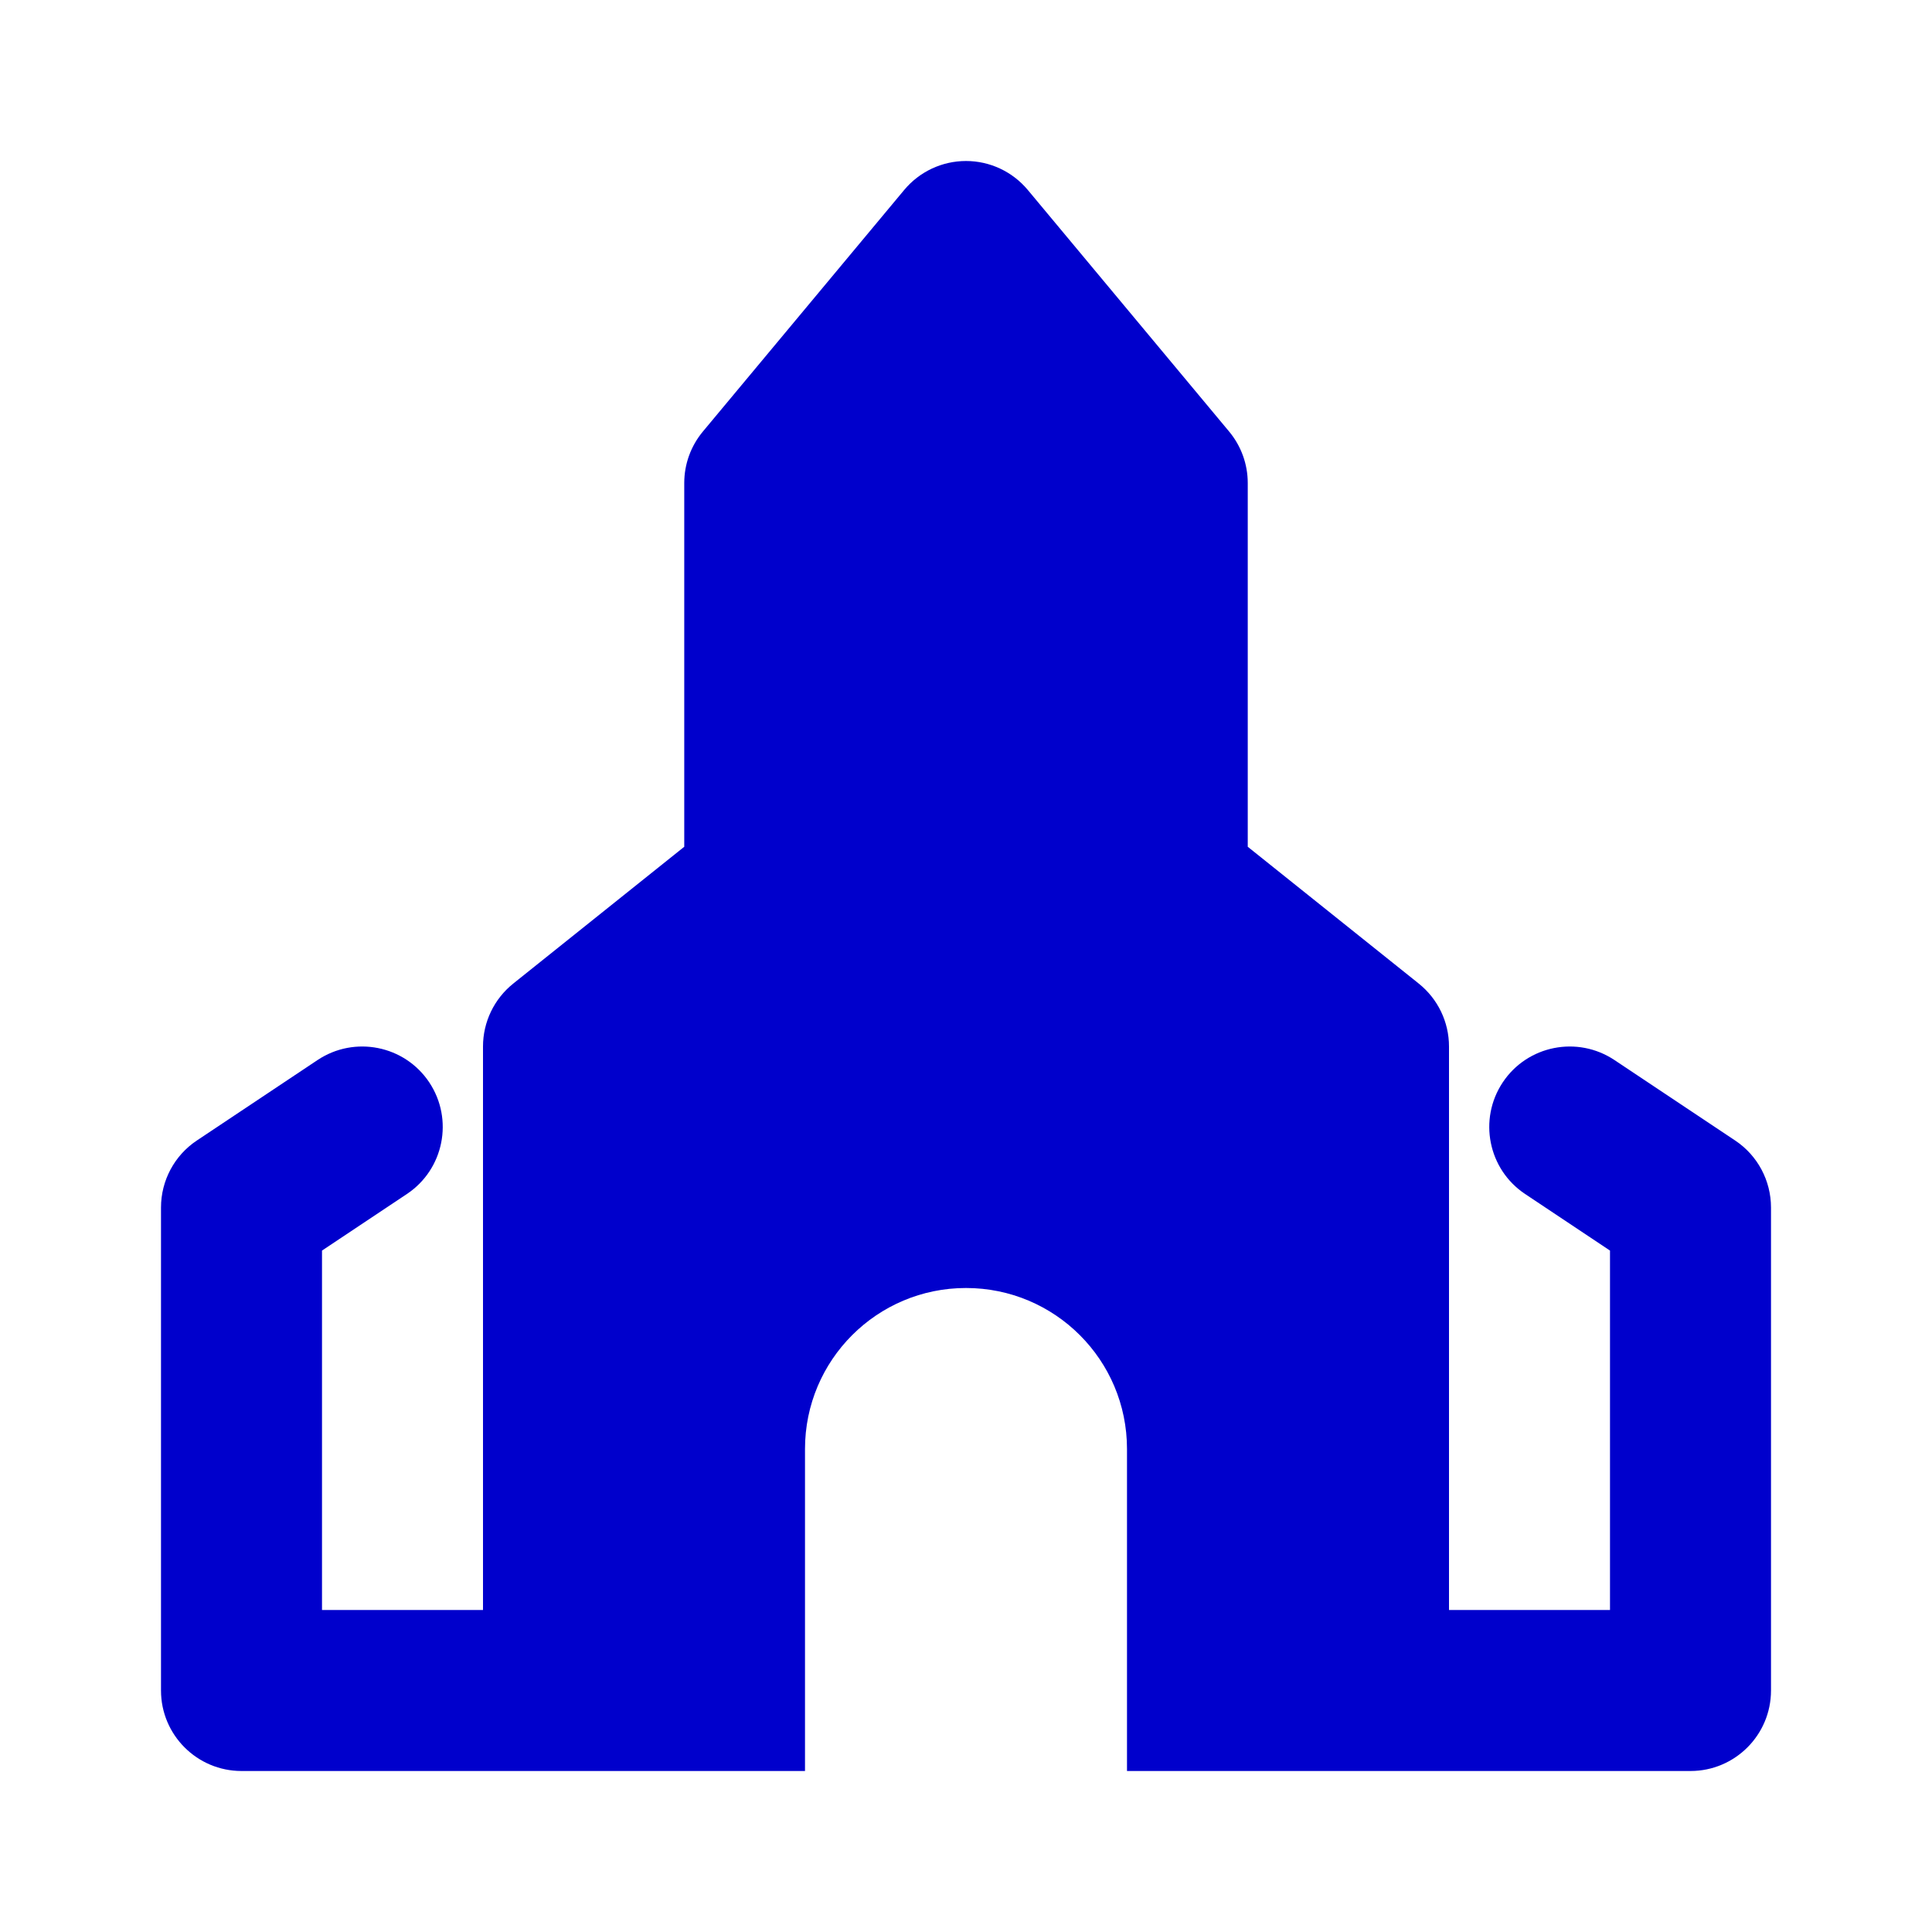 <svg width="24" height="24" viewBox="0 0 24 24" fill="none" xmlns="http://www.w3.org/2000/svg">
<path d="M12.768 2.36C12.578 2.132 12.297 2 12 2C11.703 2 11.422 2.132 11.232 2.36L8.732 5.36C8.582 5.54 8.5 5.766 8.5 6V10.519L6.375 12.219C6.138 12.409 6 12.696 6 13V20H4V15.535L5.055 14.832C5.514 14.526 5.638 13.905 5.332 13.445C5.026 12.986 4.405 12.862 3.945 13.168L2.445 14.168C2.167 14.353 2 14.666 2 15V21C2 21.552 2.448 22 3 22H10V18C10 16.895 10.895 16 12 16C13.105 16 14 16.895 14 18V22H21C21.552 22 22 21.552 22 21V15C22 14.666 21.833 14.353 21.555 14.168L20.055 13.168C19.595 12.862 18.974 12.986 18.668 13.445C18.362 13.905 18.486 14.526 18.945 14.832L20 15.535V20H18V13C18 12.696 17.862 12.409 17.625 12.219L15.5 10.519V6C15.5 5.766 15.418 5.54 15.268 5.36L12.768 2.36Z" fill="#0000CC"/>
</svg>

